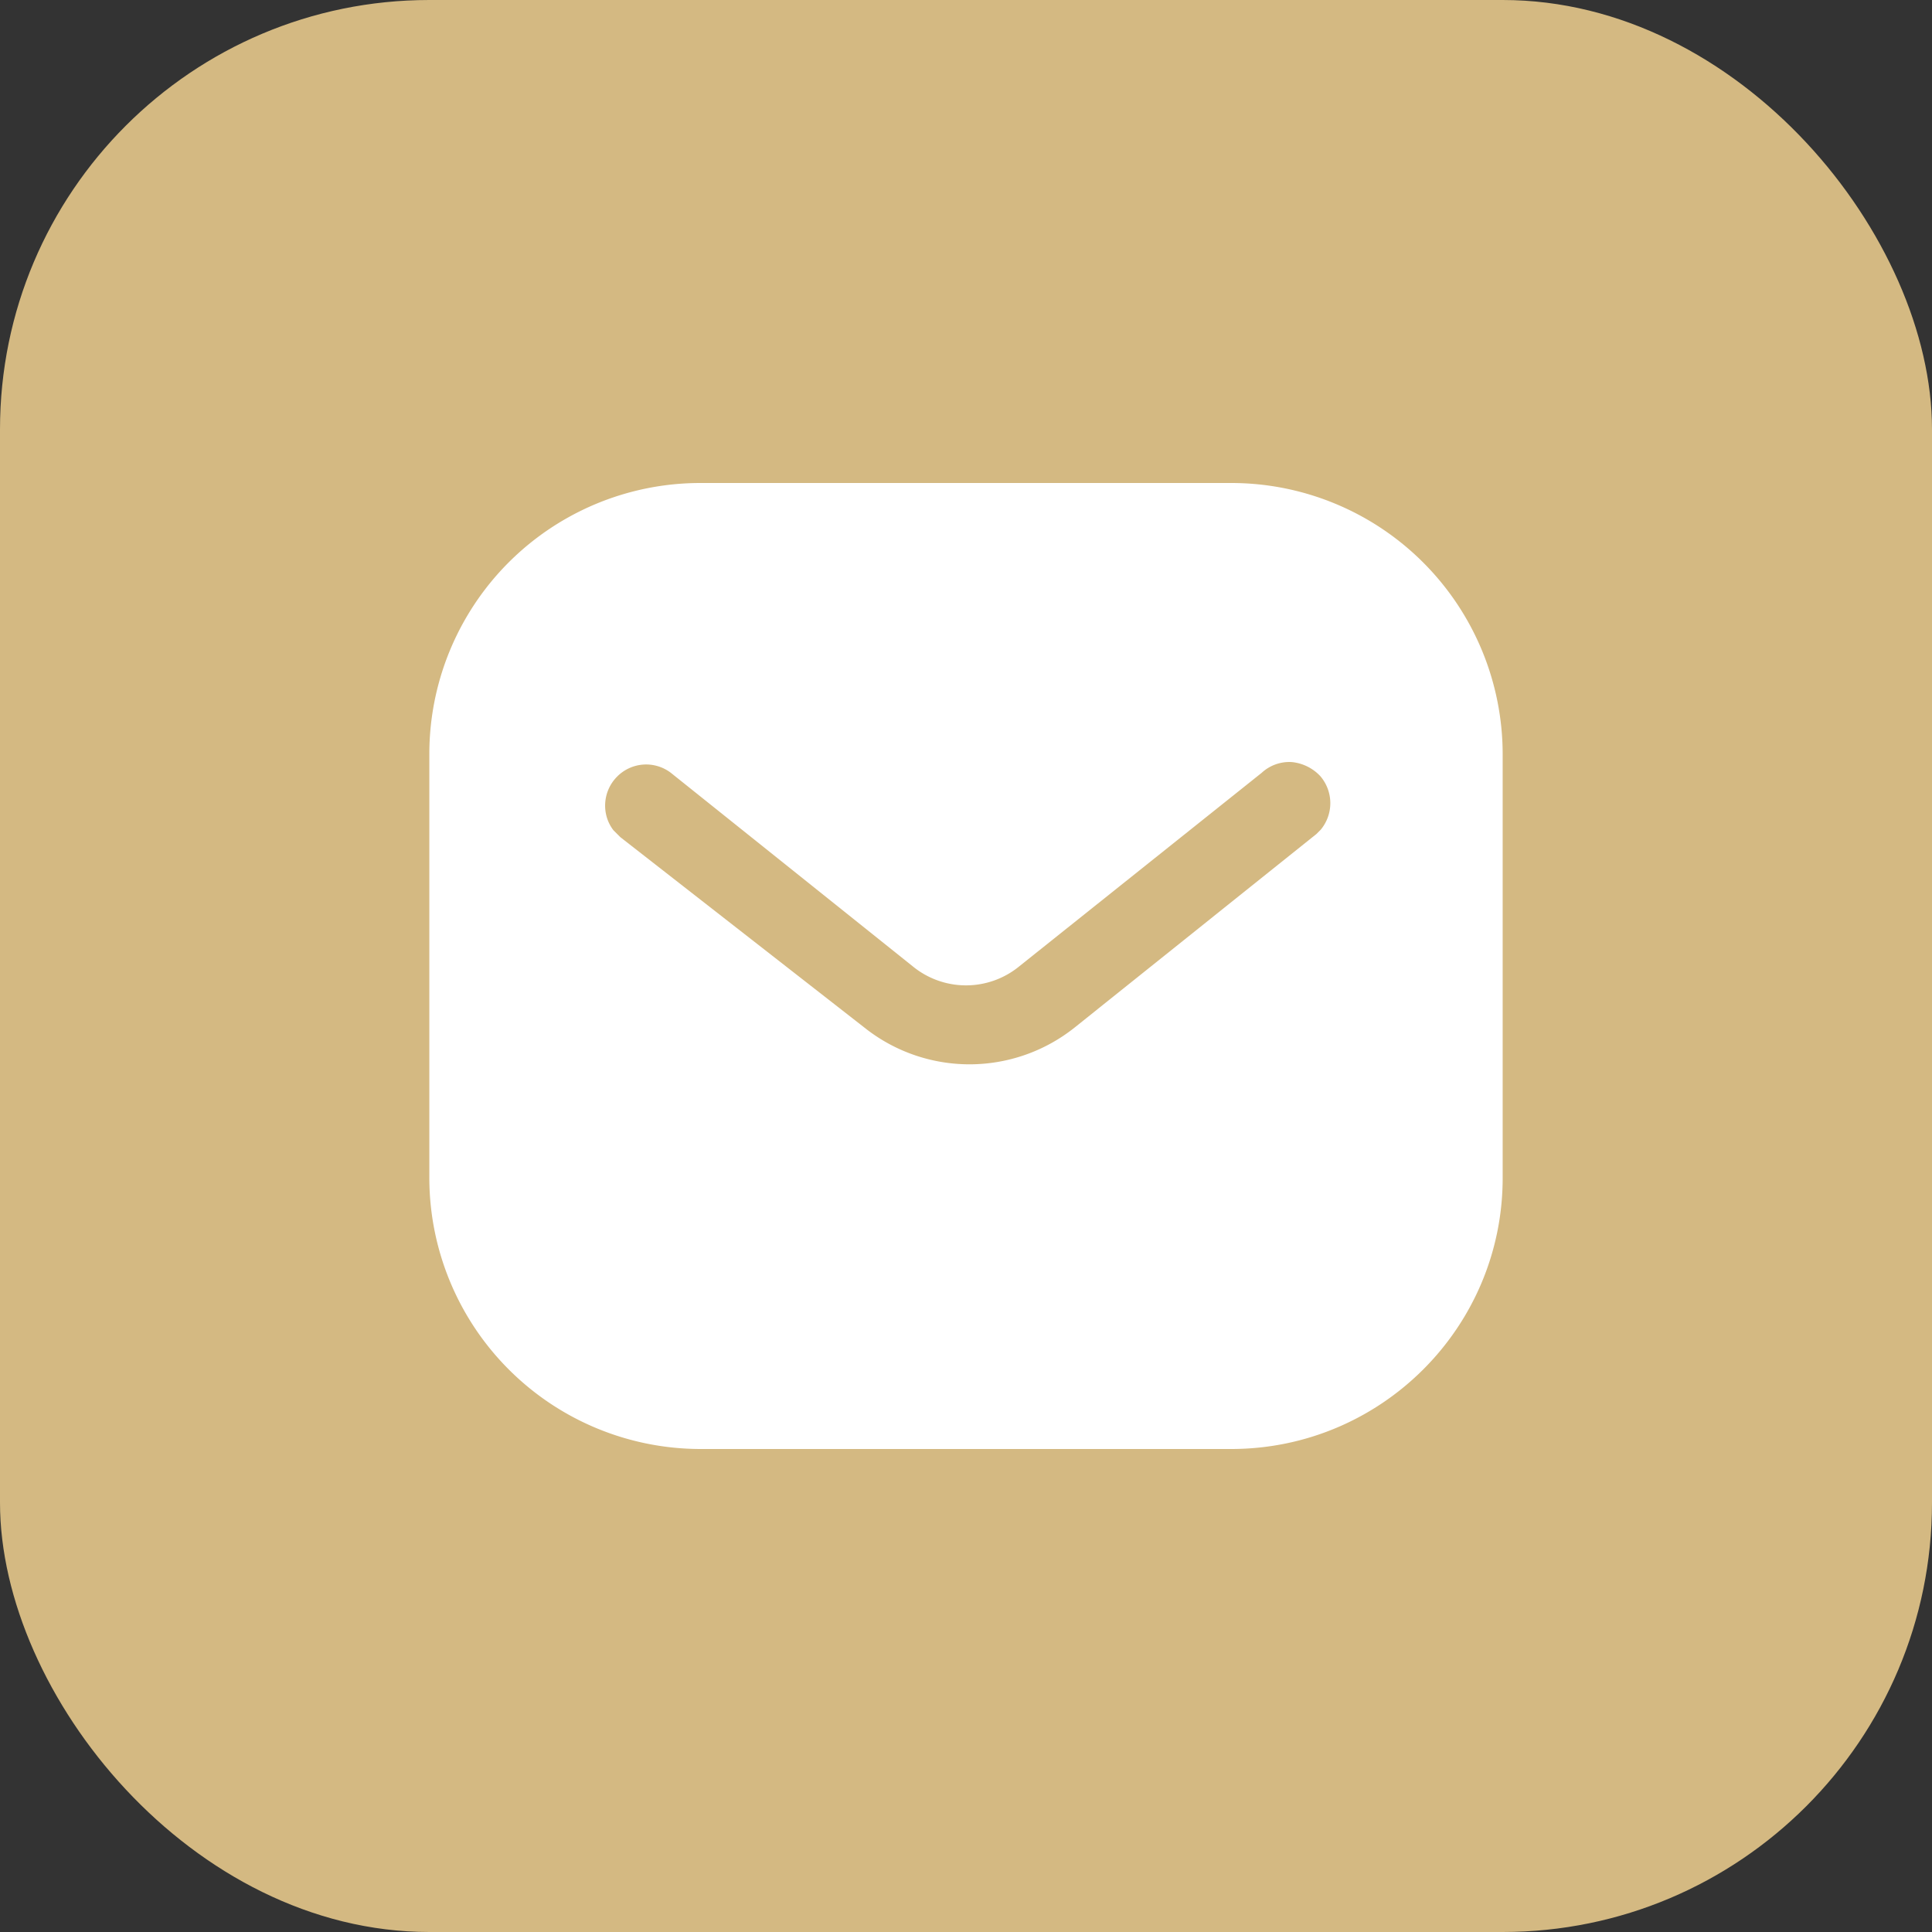 <svg width="36" height="36" fill="none" xmlns="http://www.w3.org/2000/svg"><rect width="100%" height="100%" fill="#333333" stroke="none"/><rect width="36" height="36" rx="8" fill="#D4B982"/><path fill-rule="evenodd" clip-rule="evenodd" d="M22.94 9A5.057 5.057 0 0128 14.05v7.9c0 2.79-2.27 5.05-5.06 5.05h-9.88A5.057 5.057 0 018 21.95v-7.9A5.05 5.05 0 0113.06 9h9.88zm1.59 6.54l.08-.08a.773.773 0 00-.01-1 .84.84 0 00-.53-.26.76.76 0 00-.56.2L19 18a1.566 1.566 0 01-2 0l-4.5-3.6a.76.76 0 00-1 .07c-.27.27-.3.7-.07 1l.13.13 4.55 3.55a3.143 3.143 0 003.91 0l4.51-3.61z" fill="#fff"/></svg>